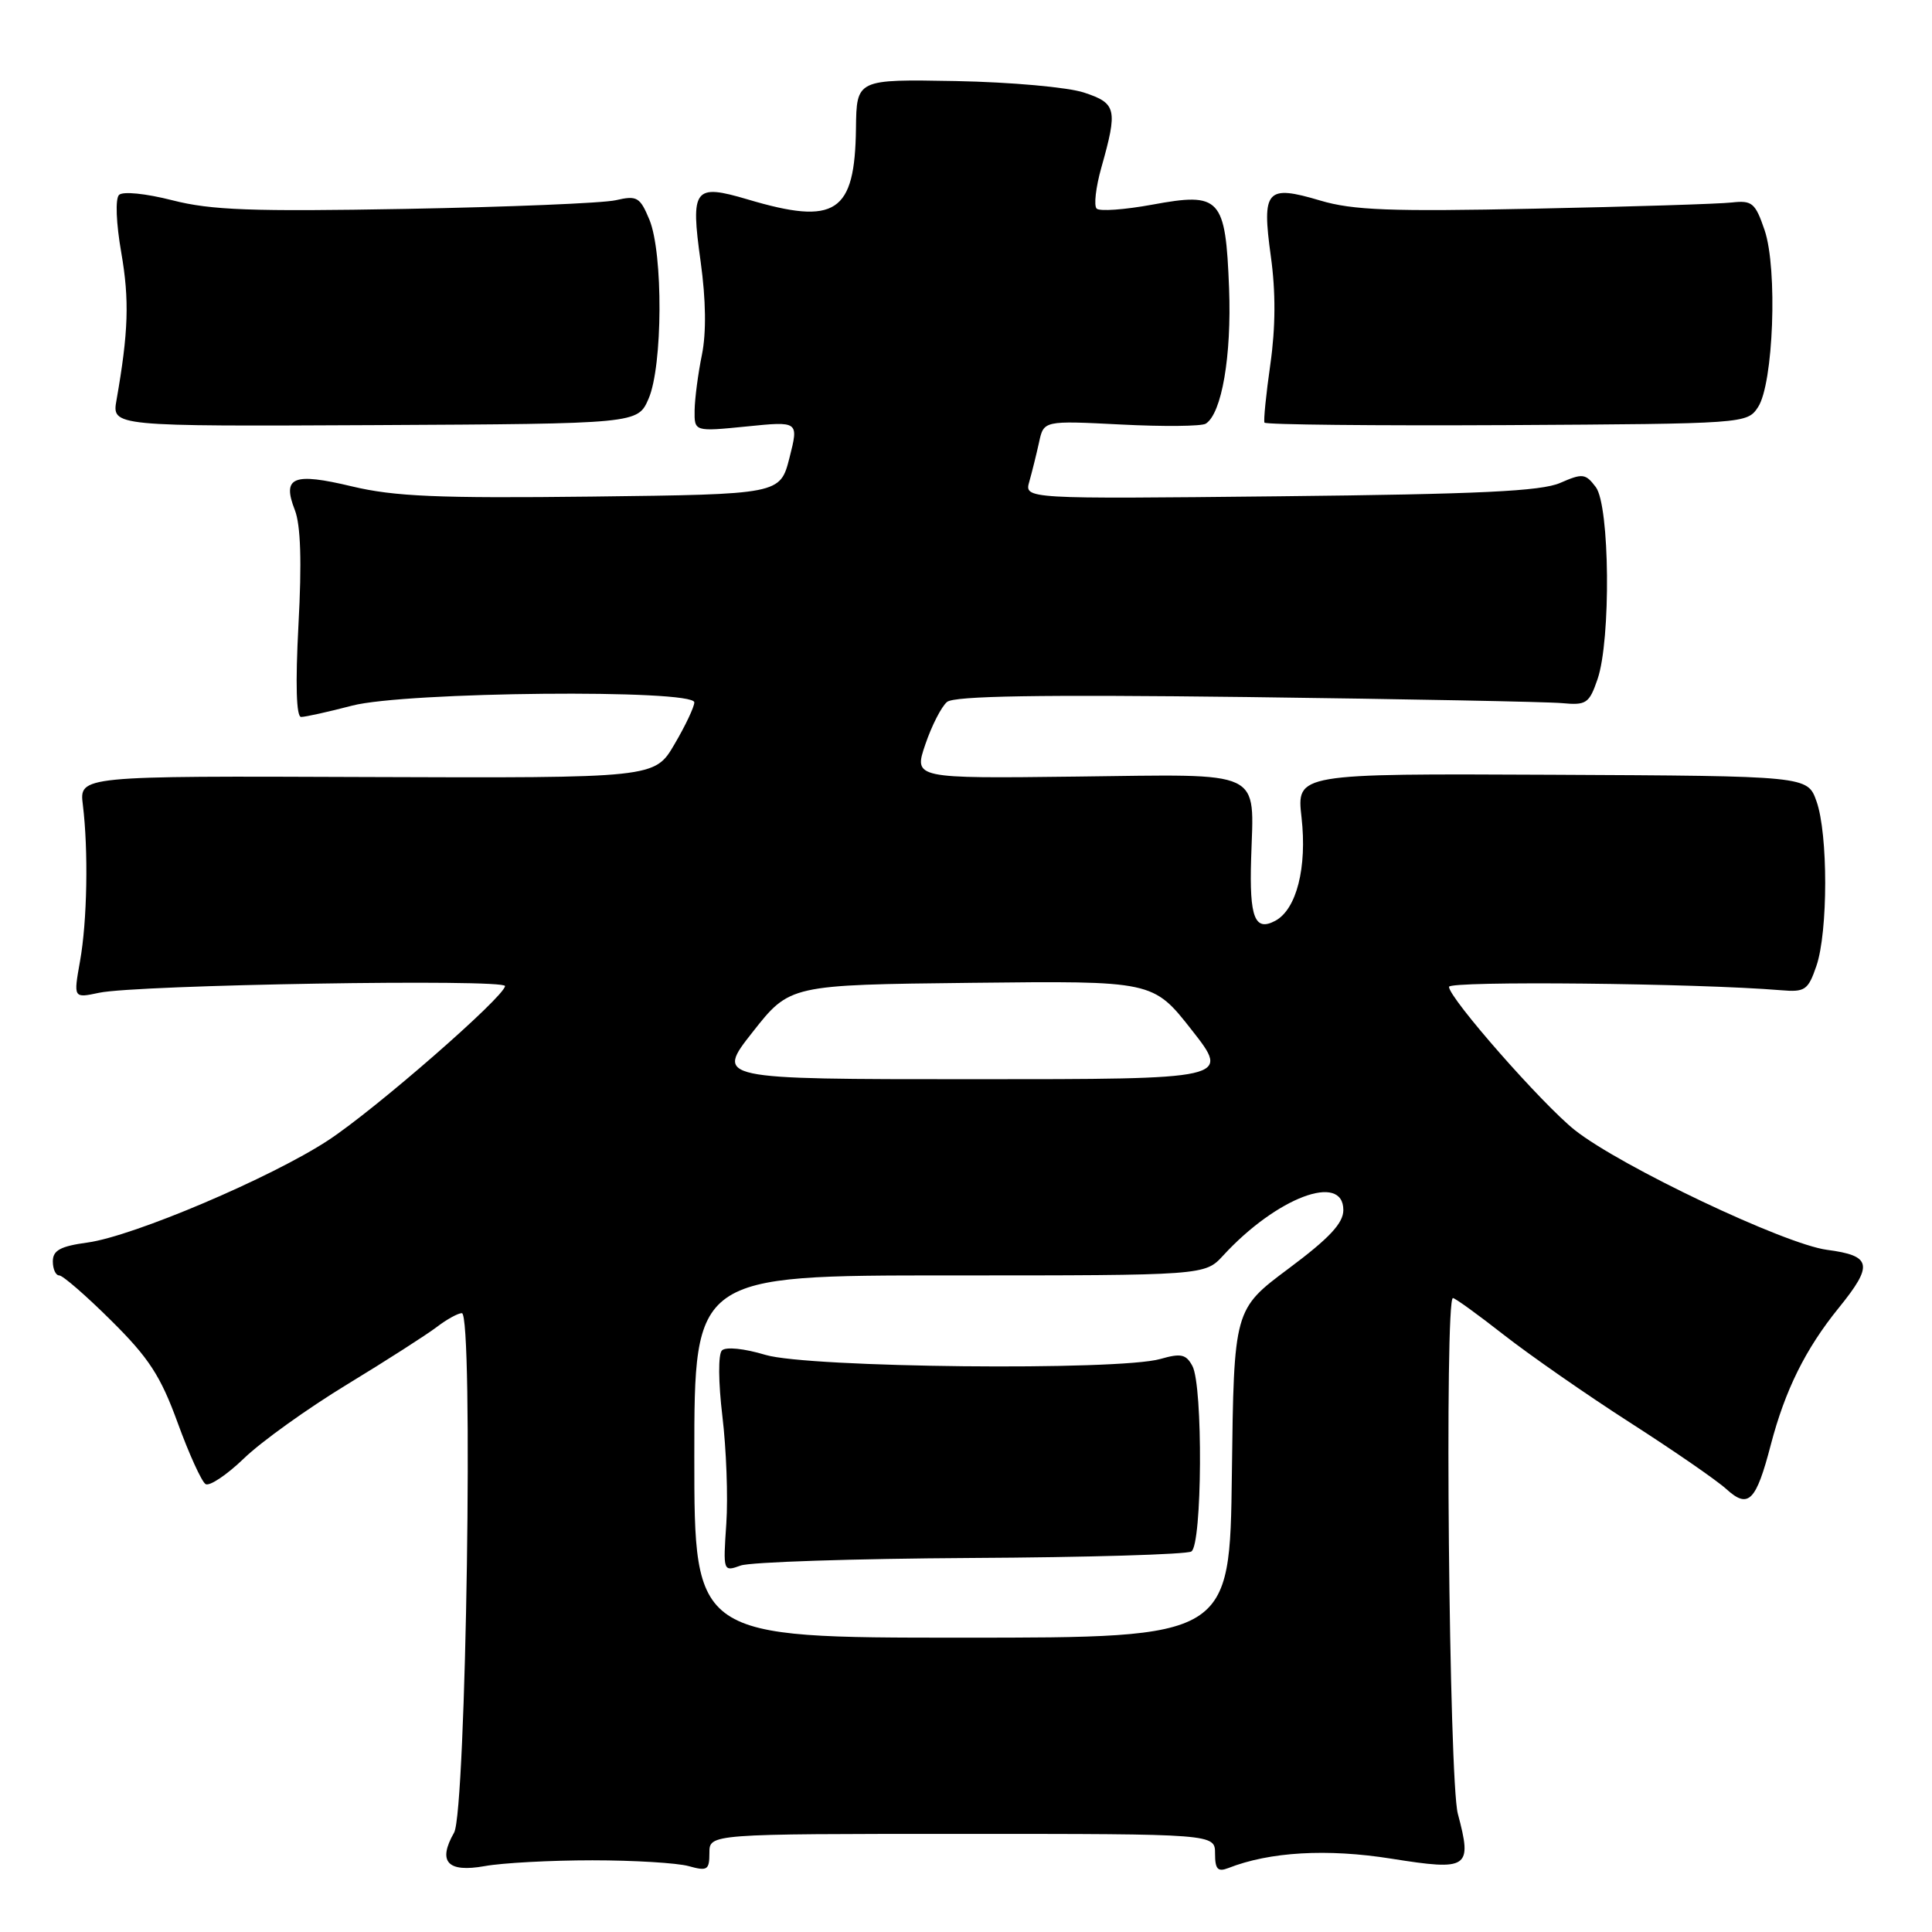 <?xml version="1.0" encoding="UTF-8" standalone="no"?>
<!DOCTYPE svg PUBLIC "-//W3C//DTD SVG 1.1//EN" "http://www.w3.org/Graphics/SVG/1.1/DTD/svg11.dtd" >
<svg xmlns="http://www.w3.org/2000/svg" xmlns:xlink="http://www.w3.org/1999/xlink" version="1.1" viewBox="0 0 256 256">
 <g >
 <path fill="currentColor"
d=" M 78.50 246.50 C 84.00 246.50 89.74 246.85 91.25 247.27 C 93.73 247.96 94.00 247.79 94.00 245.52 C 94.00 243.00 94.00 243.00 127.50 243.00 C 161.00 243.00 161.00 243.00 161.00 245.61 C 161.00 247.68 161.36 248.07 162.75 247.53 C 168.24 245.37 175.84 244.93 184.34 246.28 C 194.61 247.91 195.10 247.58 193.17 240.33 C 192.00 235.98 191.40 172.00 192.52 172.00 C 192.81 172.00 195.85 174.20 199.27 176.88 C 202.70 179.56 210.22 184.80 216.00 188.51 C 221.78 192.22 227.52 196.18 228.76 197.32 C 231.67 199.96 232.68 198.96 234.64 191.44 C 236.54 184.18 239.24 178.74 243.62 173.33 C 248.27 167.60 248.03 166.39 242.09 165.61 C 236.46 164.86 214.75 154.55 208.68 149.75 C 204.36 146.32 192.00 132.25 192.00 130.76 C 192.00 129.95 224.82 130.28 235.99 131.21 C 239.18 131.48 239.58 131.20 240.68 128.00 C 242.23 123.50 242.24 110.48 240.69 106.16 C 239.50 102.82 239.50 102.82 205.65 102.66 C 171.80 102.50 171.80 102.50 172.46 108.31 C 173.21 114.95 171.80 120.50 168.98 122.01 C 166.27 123.46 165.54 121.60 165.78 113.81 C 166.14 101.83 167.76 102.60 142.70 102.90 C 121.07 103.16 121.07 103.16 122.61 98.64 C 123.45 96.16 124.75 93.62 125.49 93.01 C 126.45 92.21 137.77 92.03 165.17 92.36 C 186.25 92.63 205.07 92.99 206.99 93.17 C 210.19 93.47 210.58 93.21 211.68 90.00 C 213.47 84.80 213.31 67.00 211.45 64.54 C 210.09 62.74 209.70 62.69 206.73 63.99 C 204.21 65.09 196.02 65.48 169.62 65.76 C 135.73 66.12 135.73 66.12 136.39 63.81 C 136.75 62.54 137.33 60.20 137.68 58.61 C 138.30 55.73 138.30 55.73 148.53 56.25 C 154.15 56.54 159.21 56.49 159.77 56.14 C 161.89 54.80 163.20 47.17 162.86 38.21 C 162.39 26.17 161.72 25.45 152.67 27.12 C 149.01 27.79 145.69 28.03 145.31 27.64 C 144.92 27.25 145.20 24.81 145.93 22.22 C 148.12 14.46 147.95 13.69 143.65 12.27 C 141.52 11.56 133.96 10.88 126.65 10.74 C 113.50 10.50 113.50 10.50 113.42 17.00 C 113.28 28.23 110.75 29.90 99.06 26.42 C 91.96 24.32 91.48 24.94 92.84 34.68 C 93.54 39.73 93.60 44.09 93.01 47.00 C 92.50 49.48 92.07 52.78 92.04 54.35 C 92.00 57.20 92.00 57.20 98.92 56.51 C 105.84 55.81 105.84 55.81 104.61 60.66 C 103.37 65.50 103.37 65.50 78.44 65.80 C 58.04 66.04 52.25 65.79 46.64 64.45 C 38.82 62.58 37.35 63.19 39.07 67.59 C 39.84 69.56 40.00 74.47 39.55 82.75 C 39.13 90.68 39.26 95.00 39.90 95.00 C 40.45 95.00 43.49 94.33 46.66 93.50 C 53.71 91.66 92.00 91.30 92.00 93.07 C 92.00 93.66 90.82 96.16 89.37 98.62 C 86.75 103.10 86.75 103.10 48.62 102.96 C 10.50 102.81 10.50 102.81 10.98 106.66 C 11.72 112.70 11.56 122.05 10.60 127.38 C 9.73 132.27 9.73 132.27 13.12 131.55 C 18.10 130.48 67.01 129.68 66.92 130.66 C 66.78 132.13 49.74 146.99 43.51 151.08 C 35.96 156.04 17.67 163.81 11.61 164.64 C 8.00 165.13 7.00 165.68 7.00 167.14 C 7.00 168.16 7.38 169.00 7.85 169.00 C 8.32 169.00 11.42 171.69 14.74 174.99 C 19.71 179.91 21.28 182.31 23.54 188.52 C 25.05 192.67 26.72 196.33 27.24 196.65 C 27.76 196.97 30.06 195.43 32.34 193.23 C 34.63 191.02 40.77 186.62 46.00 183.44 C 51.23 180.26 56.57 176.83 57.88 175.83 C 59.20 174.82 60.69 174.00 61.20 174.00 C 62.75 174.00 61.77 240.02 60.17 242.83 C 57.96 246.70 59.29 248.15 64.22 247.27 C 66.58 246.84 73.00 246.50 78.50 246.50 Z  M 85.94 52.83 C 87.82 48.51 87.88 33.55 86.05 29.11 C 84.80 26.11 84.41 25.88 81.59 26.53 C 79.89 26.92 67.37 27.43 53.77 27.68 C 33.38 28.05 27.96 27.85 22.85 26.54 C 19.28 25.63 16.27 25.33 15.77 25.83 C 15.26 26.34 15.39 29.59 16.07 33.48 C 17.16 39.75 17.02 44.01 15.44 53.00 C 14.82 56.50 14.82 56.50 49.66 56.33 C 84.50 56.15 84.50 56.15 85.94 52.83 Z  M 232.94 53.96 C 234.99 50.88 235.56 35.64 233.82 30.50 C 232.59 26.89 232.17 26.53 229.48 26.83 C 227.84 27.02 216.08 27.39 203.34 27.65 C 184.25 28.05 179.26 27.86 174.93 26.57 C 167.80 24.45 167.18 25.15 168.39 33.95 C 169.05 38.66 169.02 43.41 168.33 48.25 C 167.76 52.24 167.41 55.73 167.55 56.00 C 167.69 56.27 182.14 56.42 199.65 56.33 C 231.21 56.15 231.50 56.13 232.94 53.96 Z  M 92.00 193.00 C 92.00 169.00 92.00 169.00 125.83 169.00 C 159.65 169.00 159.65 169.00 162.08 166.36 C 169.15 158.67 178.00 155.33 178.00 160.34 C 178.00 162.08 176.14 164.07 170.75 168.09 C 163.50 173.50 163.50 173.50 163.23 195.25 C 162.96 217.00 162.96 217.00 127.48 217.00 C 92.00 217.00 92.00 217.00 92.00 193.00 Z  M 128.61 206.44 C 144.07 206.36 157.24 205.97 157.86 205.58 C 159.30 204.70 159.42 183.65 158.00 181.00 C 157.16 179.44 156.48 179.29 153.76 180.07 C 148.22 181.66 107.10 181.23 101.43 179.53 C 98.61 178.68 96.17 178.43 95.66 178.94 C 95.15 179.45 95.18 183.14 95.72 187.66 C 96.24 191.97 96.48 198.38 96.24 201.89 C 95.81 208.24 95.82 208.28 98.15 207.44 C 99.44 206.98 113.15 206.53 128.61 206.44 Z  M 99.73 136.75 C 104.65 130.50 104.65 130.50 128.72 130.23 C 152.79 129.96 152.79 129.96 157.91 136.48 C 163.03 143.00 163.03 143.00 128.92 143.00 C 94.81 143.00 94.81 143.00 99.73 136.75 Z "/>
</g>
</svg>